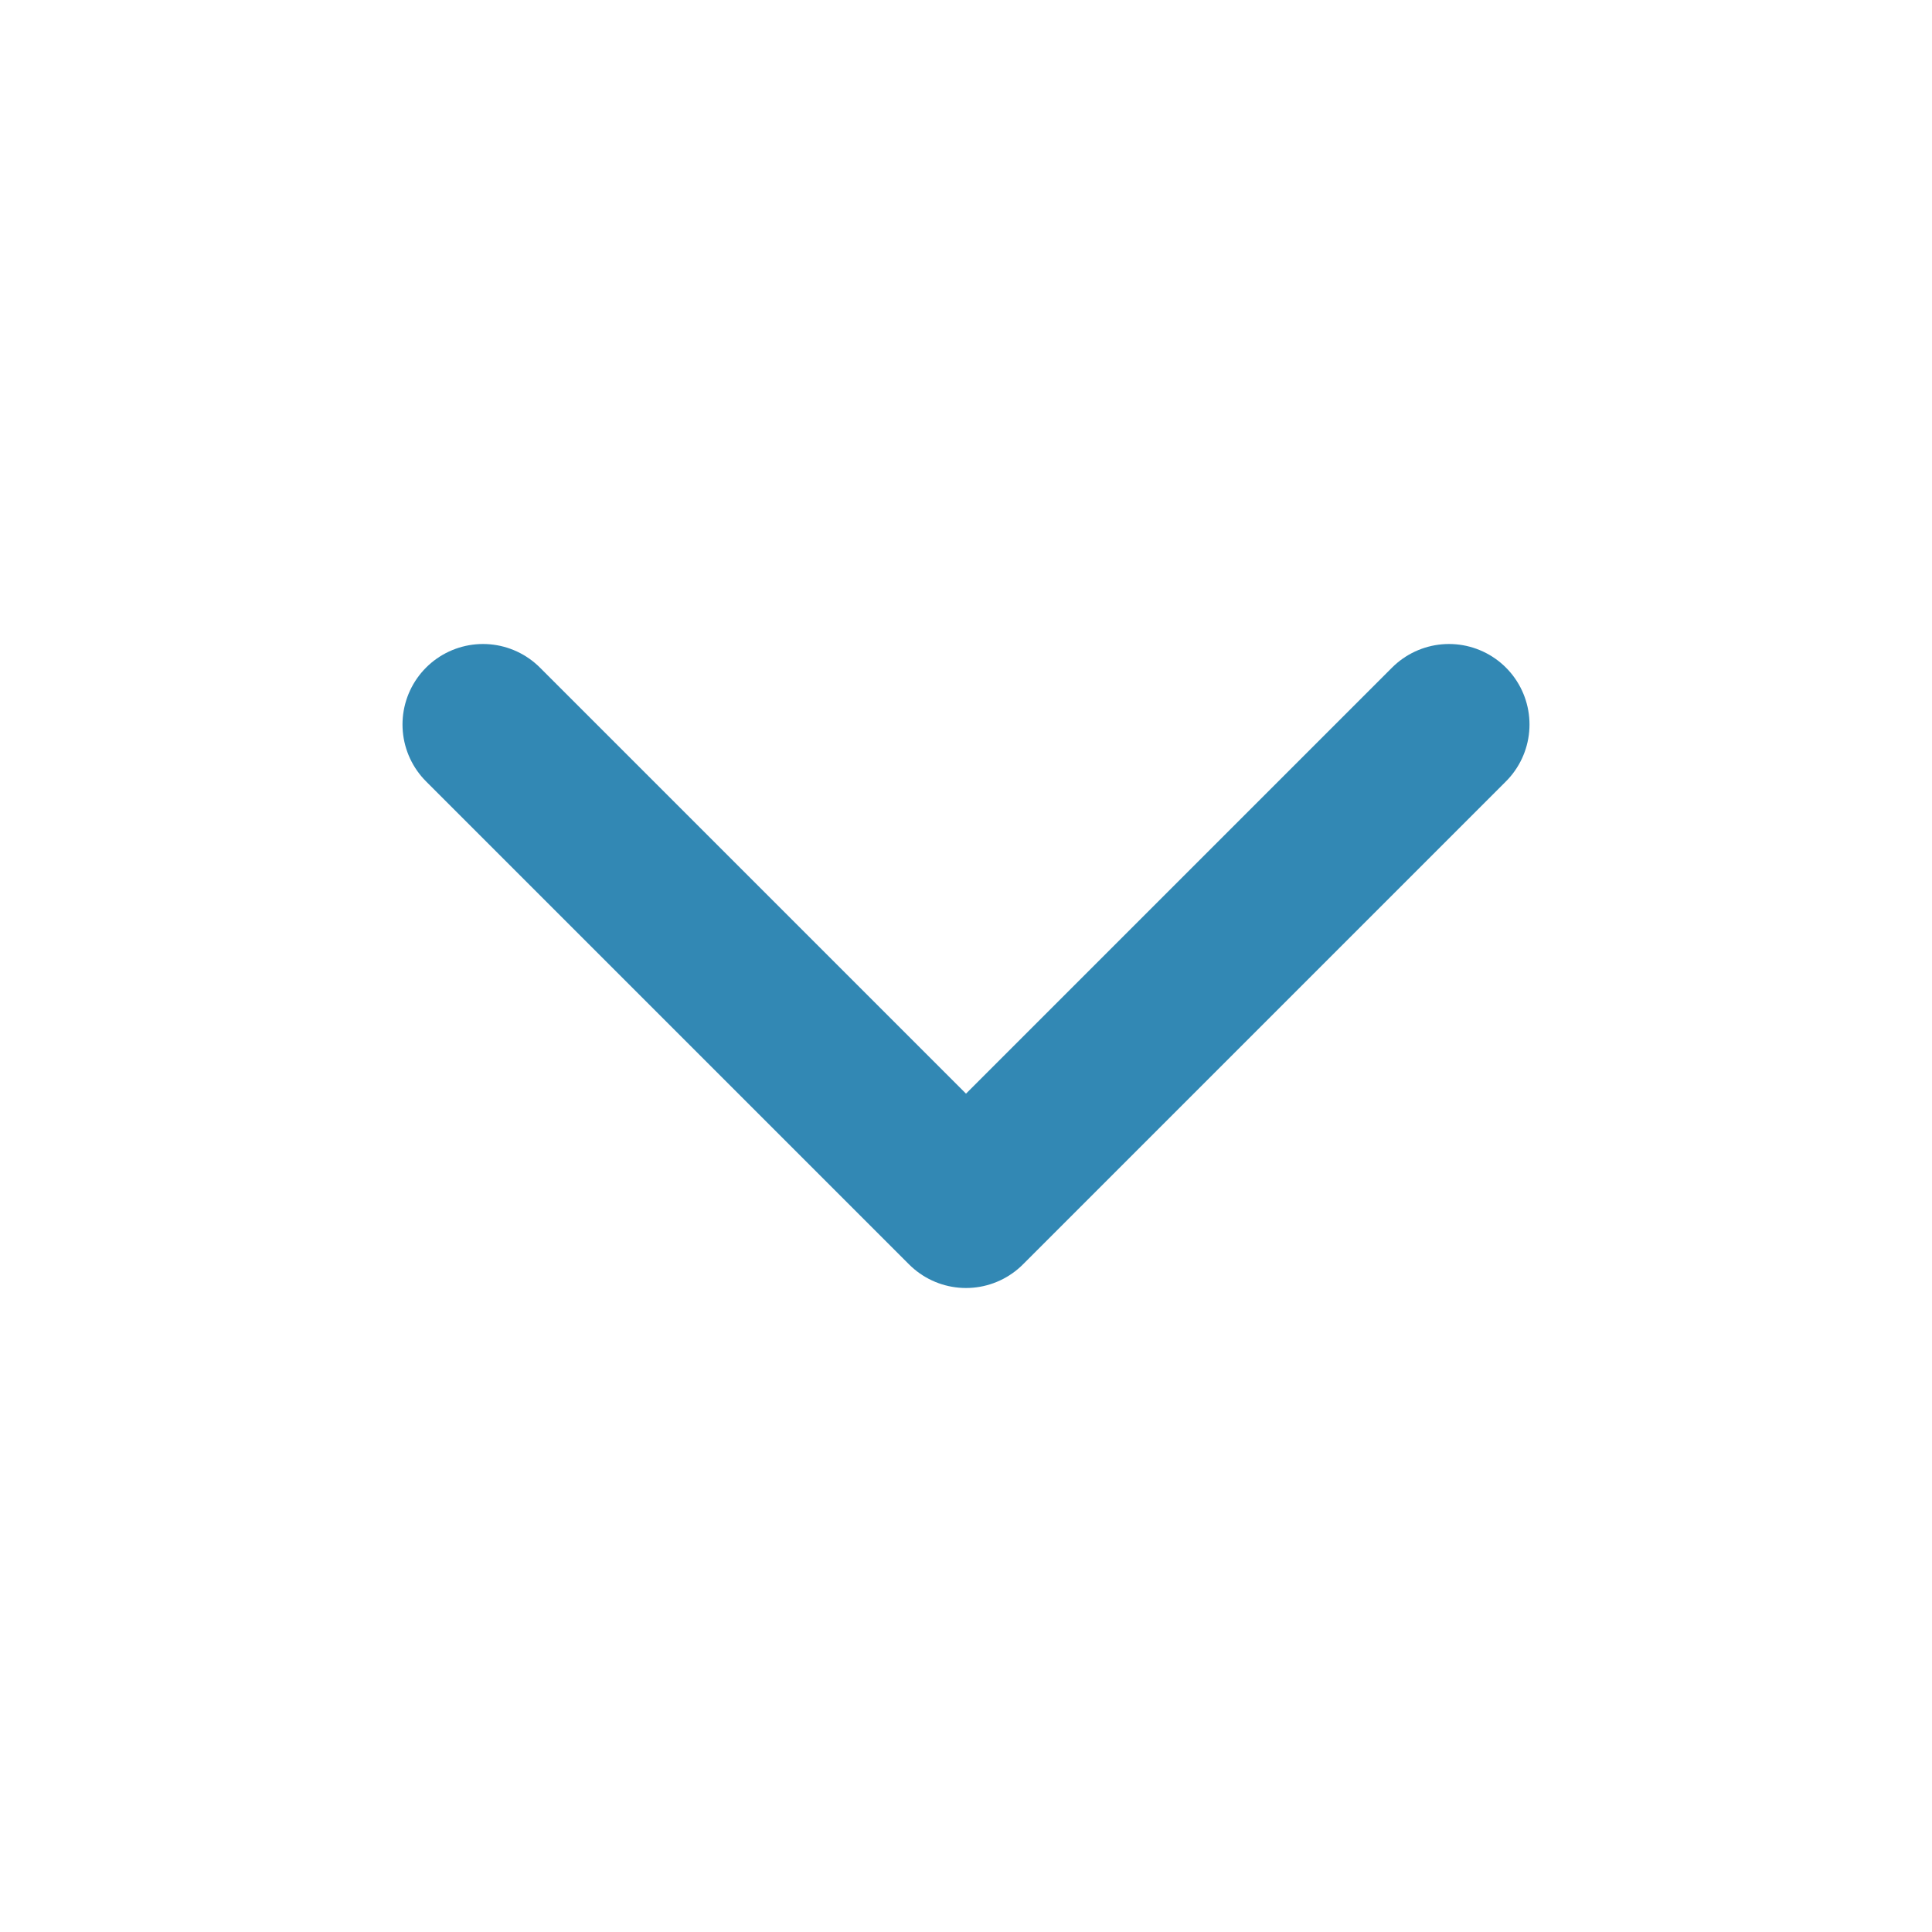 <svg width="24" height="24" viewBox="0 0 24 24" fill="none" xmlns="http://www.w3.org/2000/svg">
<g id="Icon">
<path id="Icon_2" d="M6 9L12 15L18 9" stroke="#3288B4" stroke-width="2" stroke-linecap="round" stroke-linejoin="round"/>
</g>
</svg>
